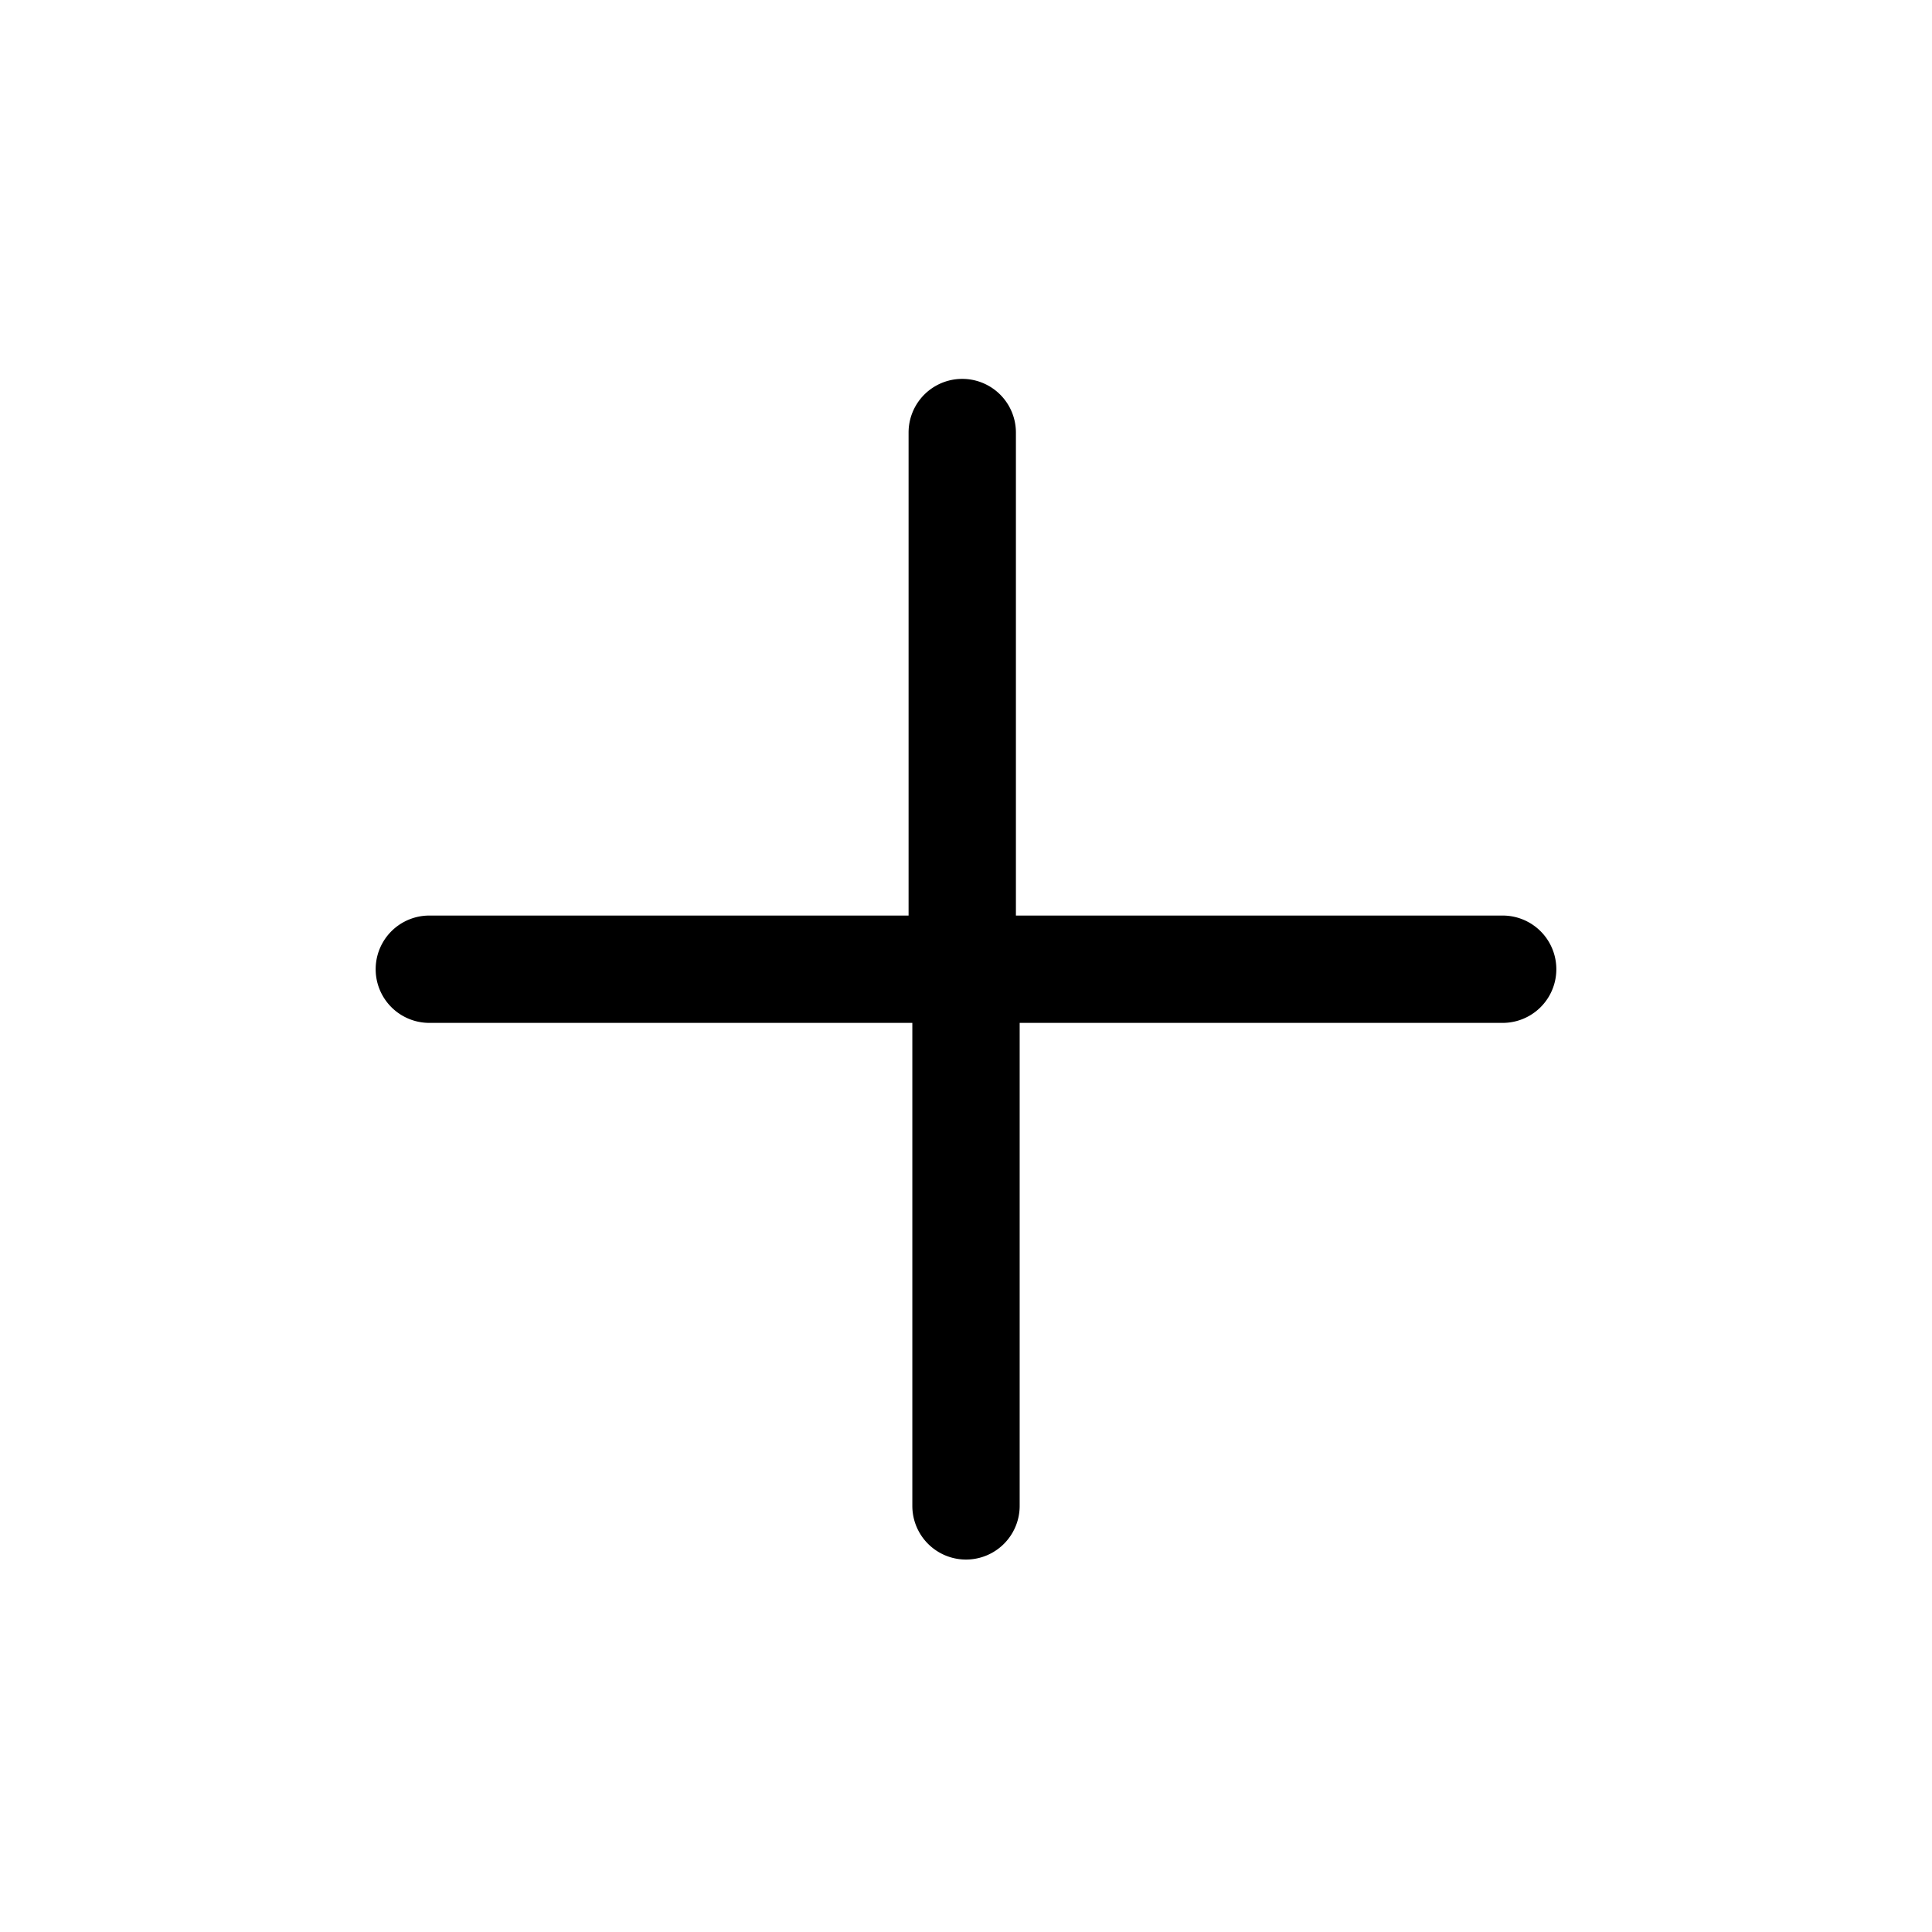 <svg id="Calque_1" data-name="Calque 1" xmlns="http://www.w3.org/2000/svg" viewBox="0 0 36 36"><title>icon_plus</title><path d="M27.93,17.06h-9v-9a1,1,0,0,0-2,0v9H8a1,1,0,1,0,0,2h9v9a1,1,0,0,0,2,0v-9h9a1,1,0,0,0,0-2Z"/></svg>